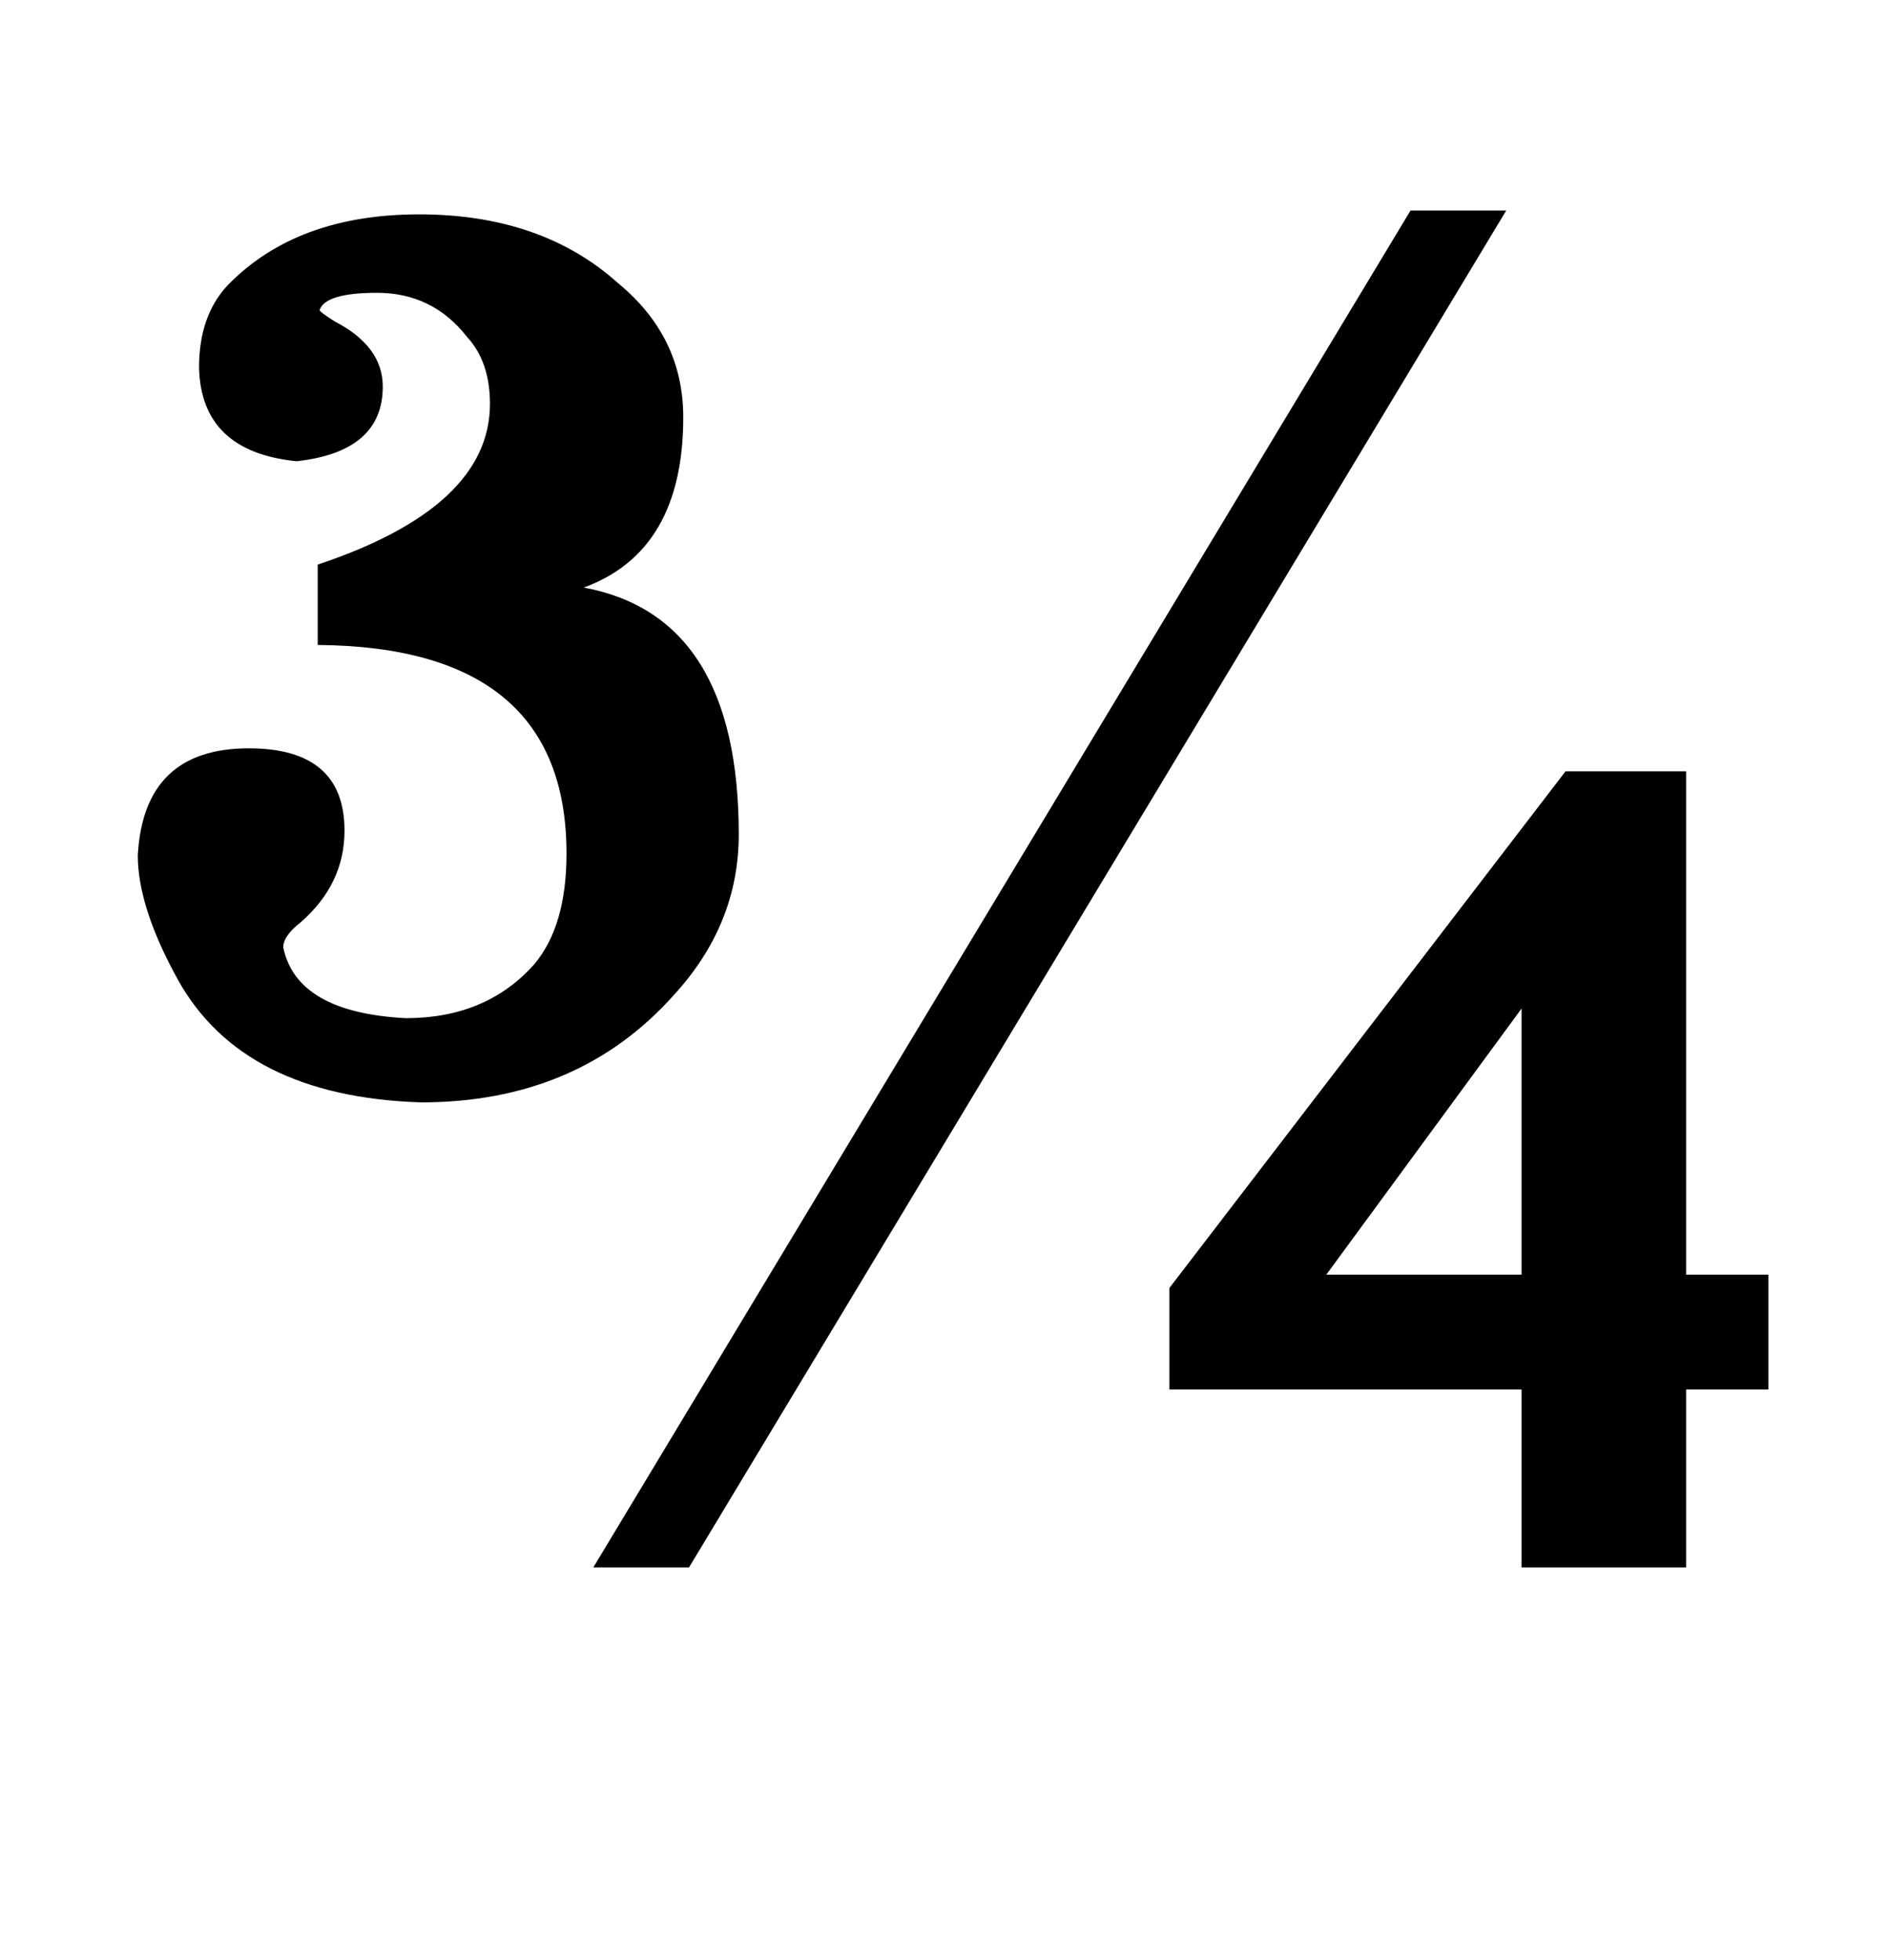 <?xml version="1.0" standalone="no"?>
<!DOCTYPE svg PUBLIC "-//W3C//DTD SVG 1.1//EN" "http://www.w3.org/Graphics/SVG/1.1/DTD/svg11.dtd" >
<svg xmlns="http://www.w3.org/2000/svg" xmlns:xlink="http://www.w3.org/1999/xlink" version="1.1" viewBox="-10 0 987 1024">
  <g transform="matrix(1 0 0 -1 0 819)">
   <path fill="currentColor"
d="M246 608q0 22 -12 35q-18 23 -47 23q-27 0 -30 -9q0 -1 8 -6q25 -13 25 -34q0 -34 -45 -39q-50 5 -51 49q0 27 15 43q36 37 100 37t104 -36q34 -28 34 -70q0 -70 -52 -89q81 -15 81 -129q0 -47 -34 -84q-50 -56 -132 -56q-93 3 -127 64q-21 38 -21 65q3 56 58 56
q50 0 50 -43q0 -28 -23 -48q-9 -7 -9 -13q7 -34 64 -37q42 0 67 28q17 20 17 58q0 108 -130 109v42q90 30 90 84zM300 0l427 709h50l-427 -709h-50zM808 416h63v-263h43v-60h-43v-93h-86v93h-184v53zM683 153h102v139z" />
  </g>

</svg>
